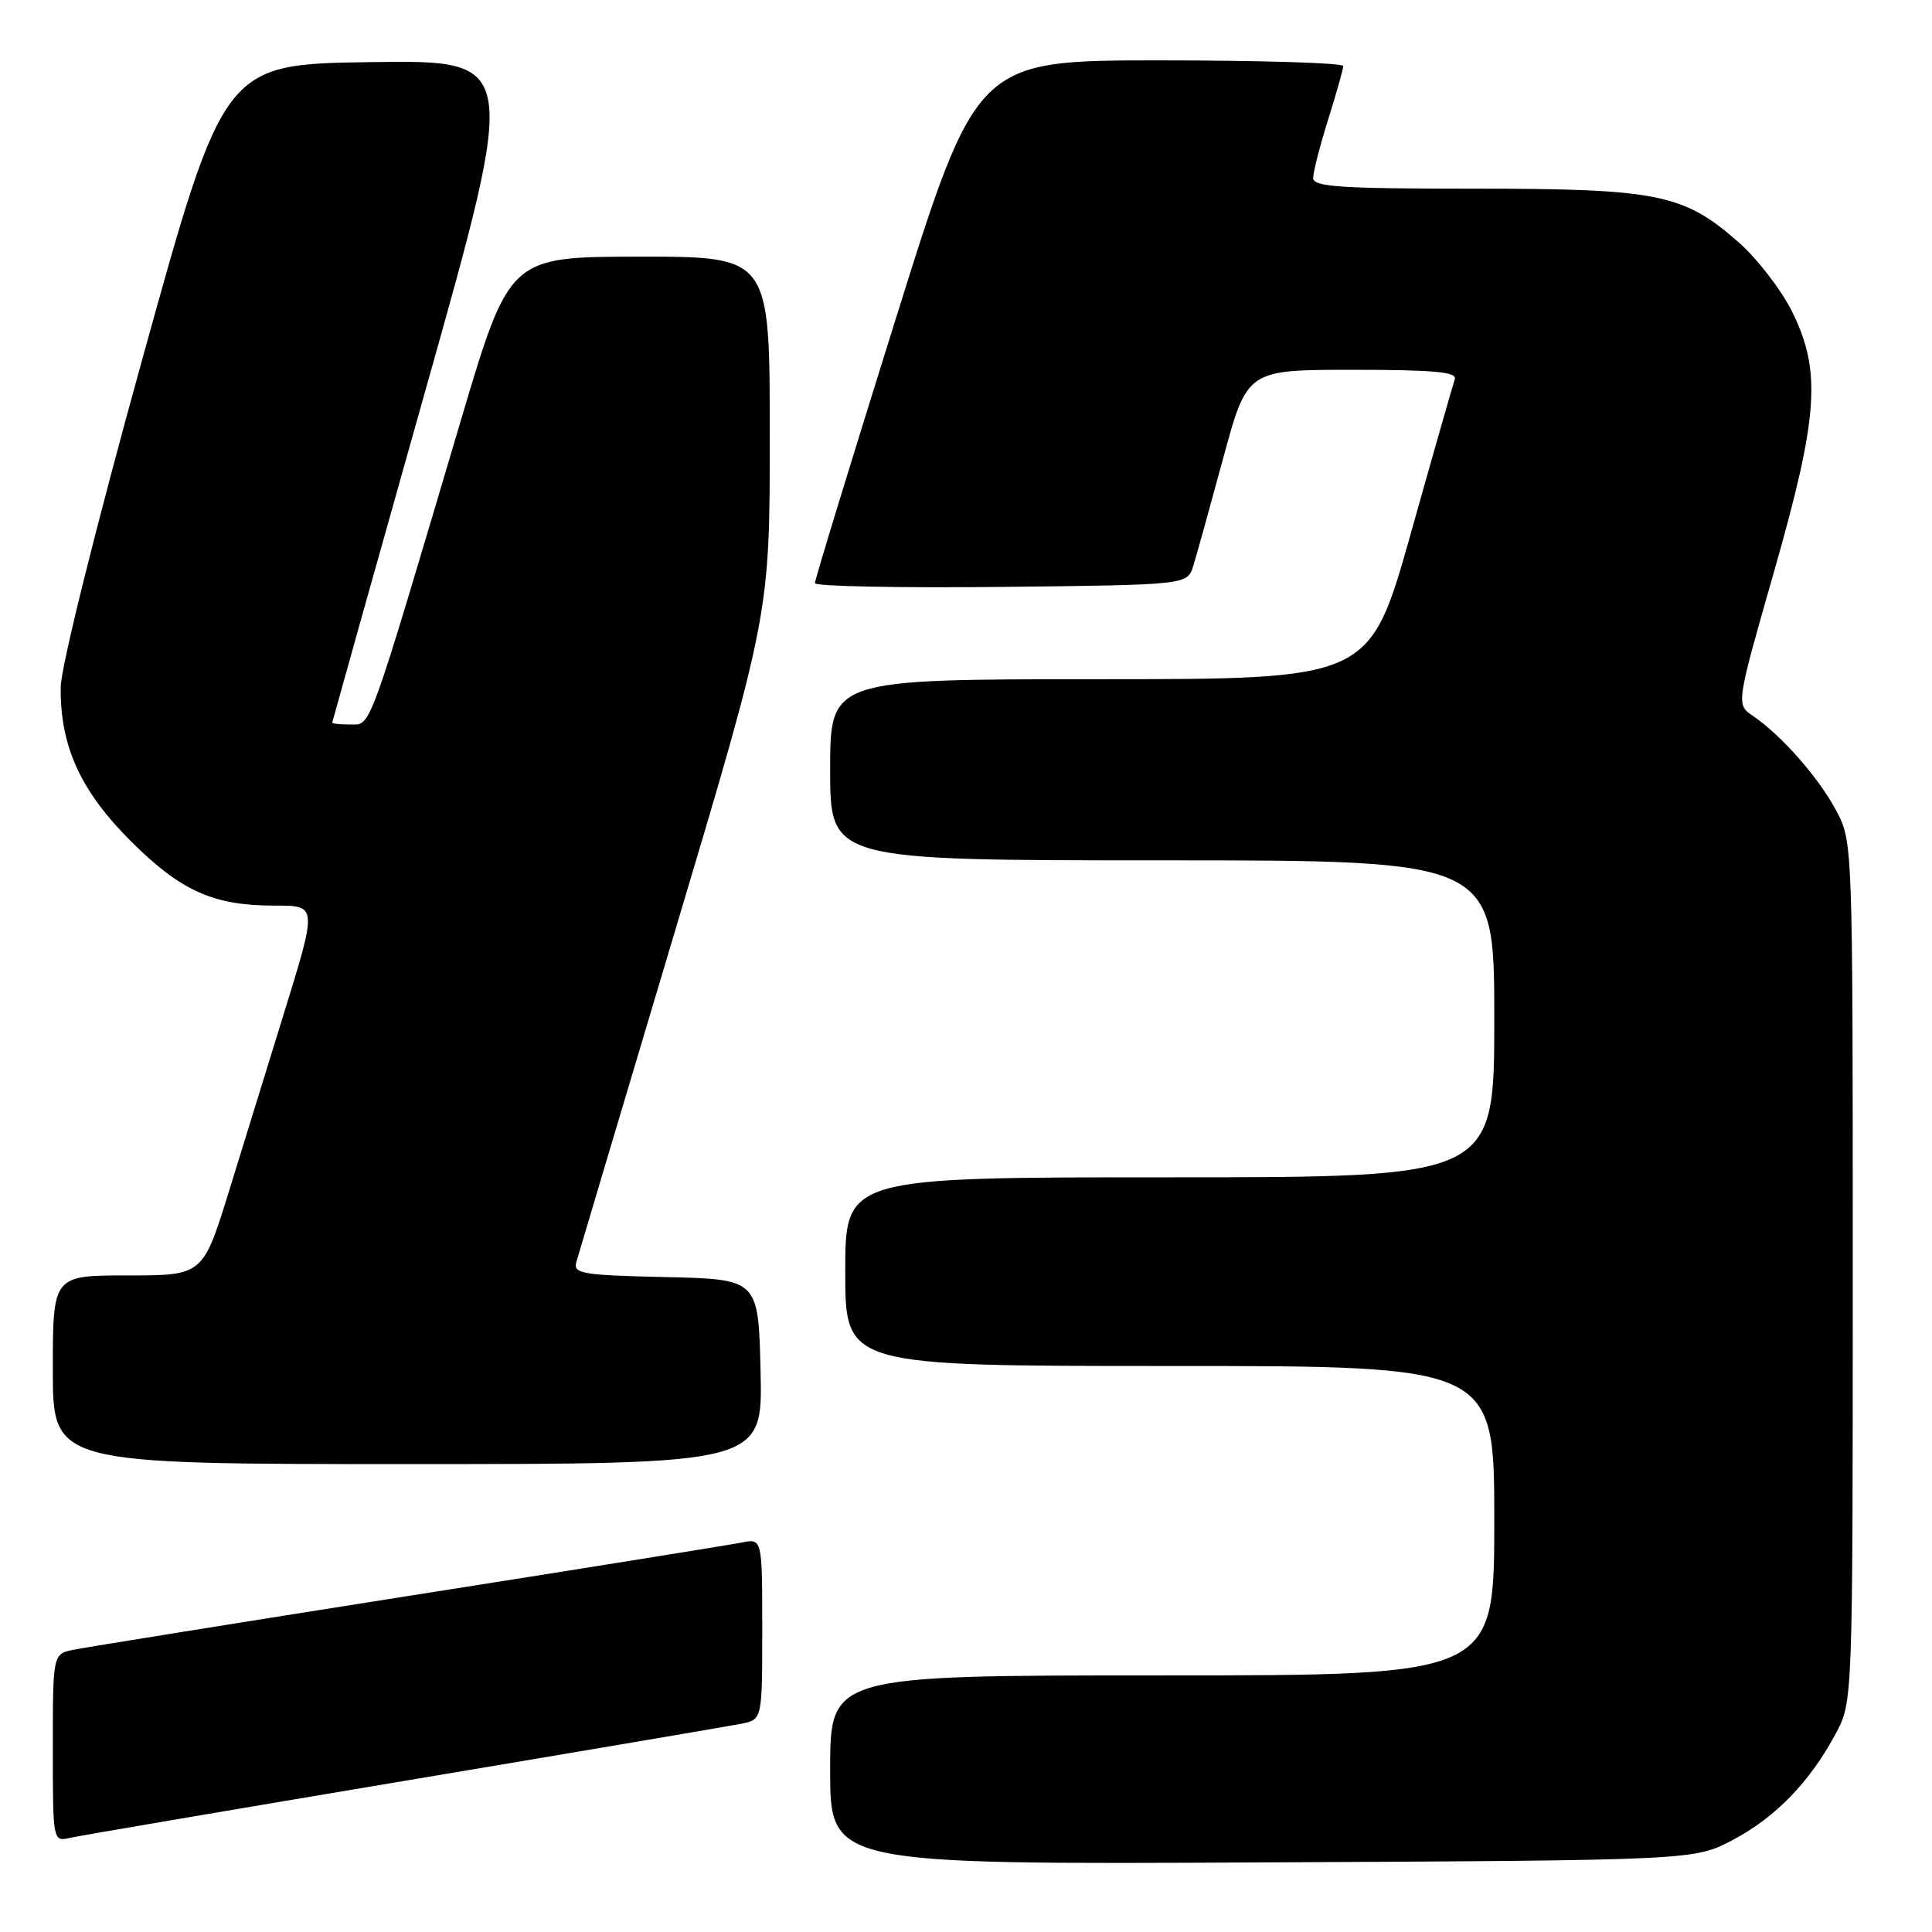 <?xml version="1.0" encoding="UTF-8" standalone="no"?>
<!DOCTYPE svg PUBLIC "-//W3C//DTD SVG 1.1//EN" "http://www.w3.org/Graphics/SVG/1.1/DTD/svg11.dtd" >
<svg xmlns="http://www.w3.org/2000/svg" xmlns:xlink="http://www.w3.org/1999/xlink" version="1.1" viewBox="0 0 256 256">
 <g >
 <path fill="currentColor"
d=" M 229.59 243.81 C 235.25 240.83 239.84 236.09 243.24 229.72 C 245.50 225.50 245.50 225.50 245.50 168.50 C 245.50 111.57 245.50 111.50 243.28 107.36 C 240.96 103.01 236.04 97.42 232.27 94.86 C 230.04 93.34 230.04 93.34 235.02 75.92 C 240.97 55.12 241.38 49.16 237.42 41.21 C 235.99 38.36 232.82 34.25 230.36 32.09 C 223.09 25.69 219.70 25.00 195.32 25.00 C 177.63 25.00 174.00 24.76 174.00 23.59 C 174.00 22.81 174.89 19.33 175.99 15.84 C 177.08 12.35 177.98 9.16 177.99 8.75 C 177.99 8.34 167.07 8.00 153.71 8.00 C 129.42 8.00 129.42 8.00 118.69 42.25 C 112.79 61.09 107.97 76.85 107.98 77.27 C 107.99 77.69 119.10 77.91 132.67 77.77 C 157.33 77.50 157.33 77.50 158.11 75.00 C 158.54 73.62 160.32 67.21 162.07 60.75 C 165.25 49.00 165.25 49.00 179.23 49.00 C 189.99 49.00 193.11 49.29 192.77 50.25 C 192.53 50.94 189.89 60.16 186.92 70.75 C 181.50 89.99 181.50 89.99 145.75 90.00 C 110.00 90.00 110.00 90.00 110.00 102.00 C 110.00 114.00 110.00 114.00 154.00 114.00 C 198.00 114.00 198.00 114.00 198.00 135.00 C 198.00 156.00 198.00 156.00 155.00 156.00 C 112.00 156.00 112.00 156.00 112.00 168.50 C 112.00 181.00 112.00 181.00 155.00 181.00 C 198.00 181.00 198.00 181.00 198.00 201.50 C 198.00 222.00 198.00 222.00 154.00 222.00 C 110.00 222.00 110.00 222.00 110.00 234.53 C 110.00 247.06 110.00 247.06 167.25 246.78 C 224.50 246.50 224.50 246.50 229.59 243.81 Z  M 53.50 235.99 C 76.60 232.12 96.74 228.70 98.25 228.40 C 101.00 227.84 101.00 227.84 101.00 215.84 C 101.00 203.84 101.00 203.84 98.25 204.40 C 96.74 204.70 76.83 207.90 54.00 211.49 C 31.17 215.09 11.26 218.29 9.75 218.60 C 7.00 219.16 7.00 219.16 7.00 231.60 C 7.00 243.98 7.01 244.04 9.25 243.53 C 10.49 243.25 30.40 239.86 53.50 235.99 Z  M 100.78 181.75 C 100.50 169.50 100.50 169.50 88.19 169.22 C 77.11 168.97 75.93 168.77 76.37 167.22 C 76.64 166.27 82.52 146.56 89.43 123.41 C 102.00 81.32 102.00 81.32 102.00 57.66 C 102.00 34.00 102.00 34.00 84.75 34.01 C 67.50 34.02 67.50 34.02 61.05 55.76 C 48.66 97.52 49.21 96.00 46.45 96.00 C 45.10 96.00 44.01 95.89 44.02 95.75 C 44.04 95.61 49.59 75.80 56.37 51.73 C 68.70 7.96 68.70 7.96 49.19 8.23 C 29.68 8.50 29.68 8.50 18.88 47.50 C 12.67 69.93 8.06 88.44 8.04 91.07 C 7.97 98.92 10.69 104.85 17.42 111.54 C 24.00 118.08 28.30 120.00 36.37 120.00 C 42.10 120.00 42.09 119.84 37.42 134.93 C 35.45 141.29 32.28 151.56 30.37 157.75 C 26.89 169.00 26.89 169.00 16.94 169.00 C 7.00 169.00 7.00 169.00 7.00 181.50 C 7.00 194.00 7.00 194.00 54.03 194.00 C 101.06 194.00 101.06 194.00 100.78 181.75 Z "/>
</g>
</svg>